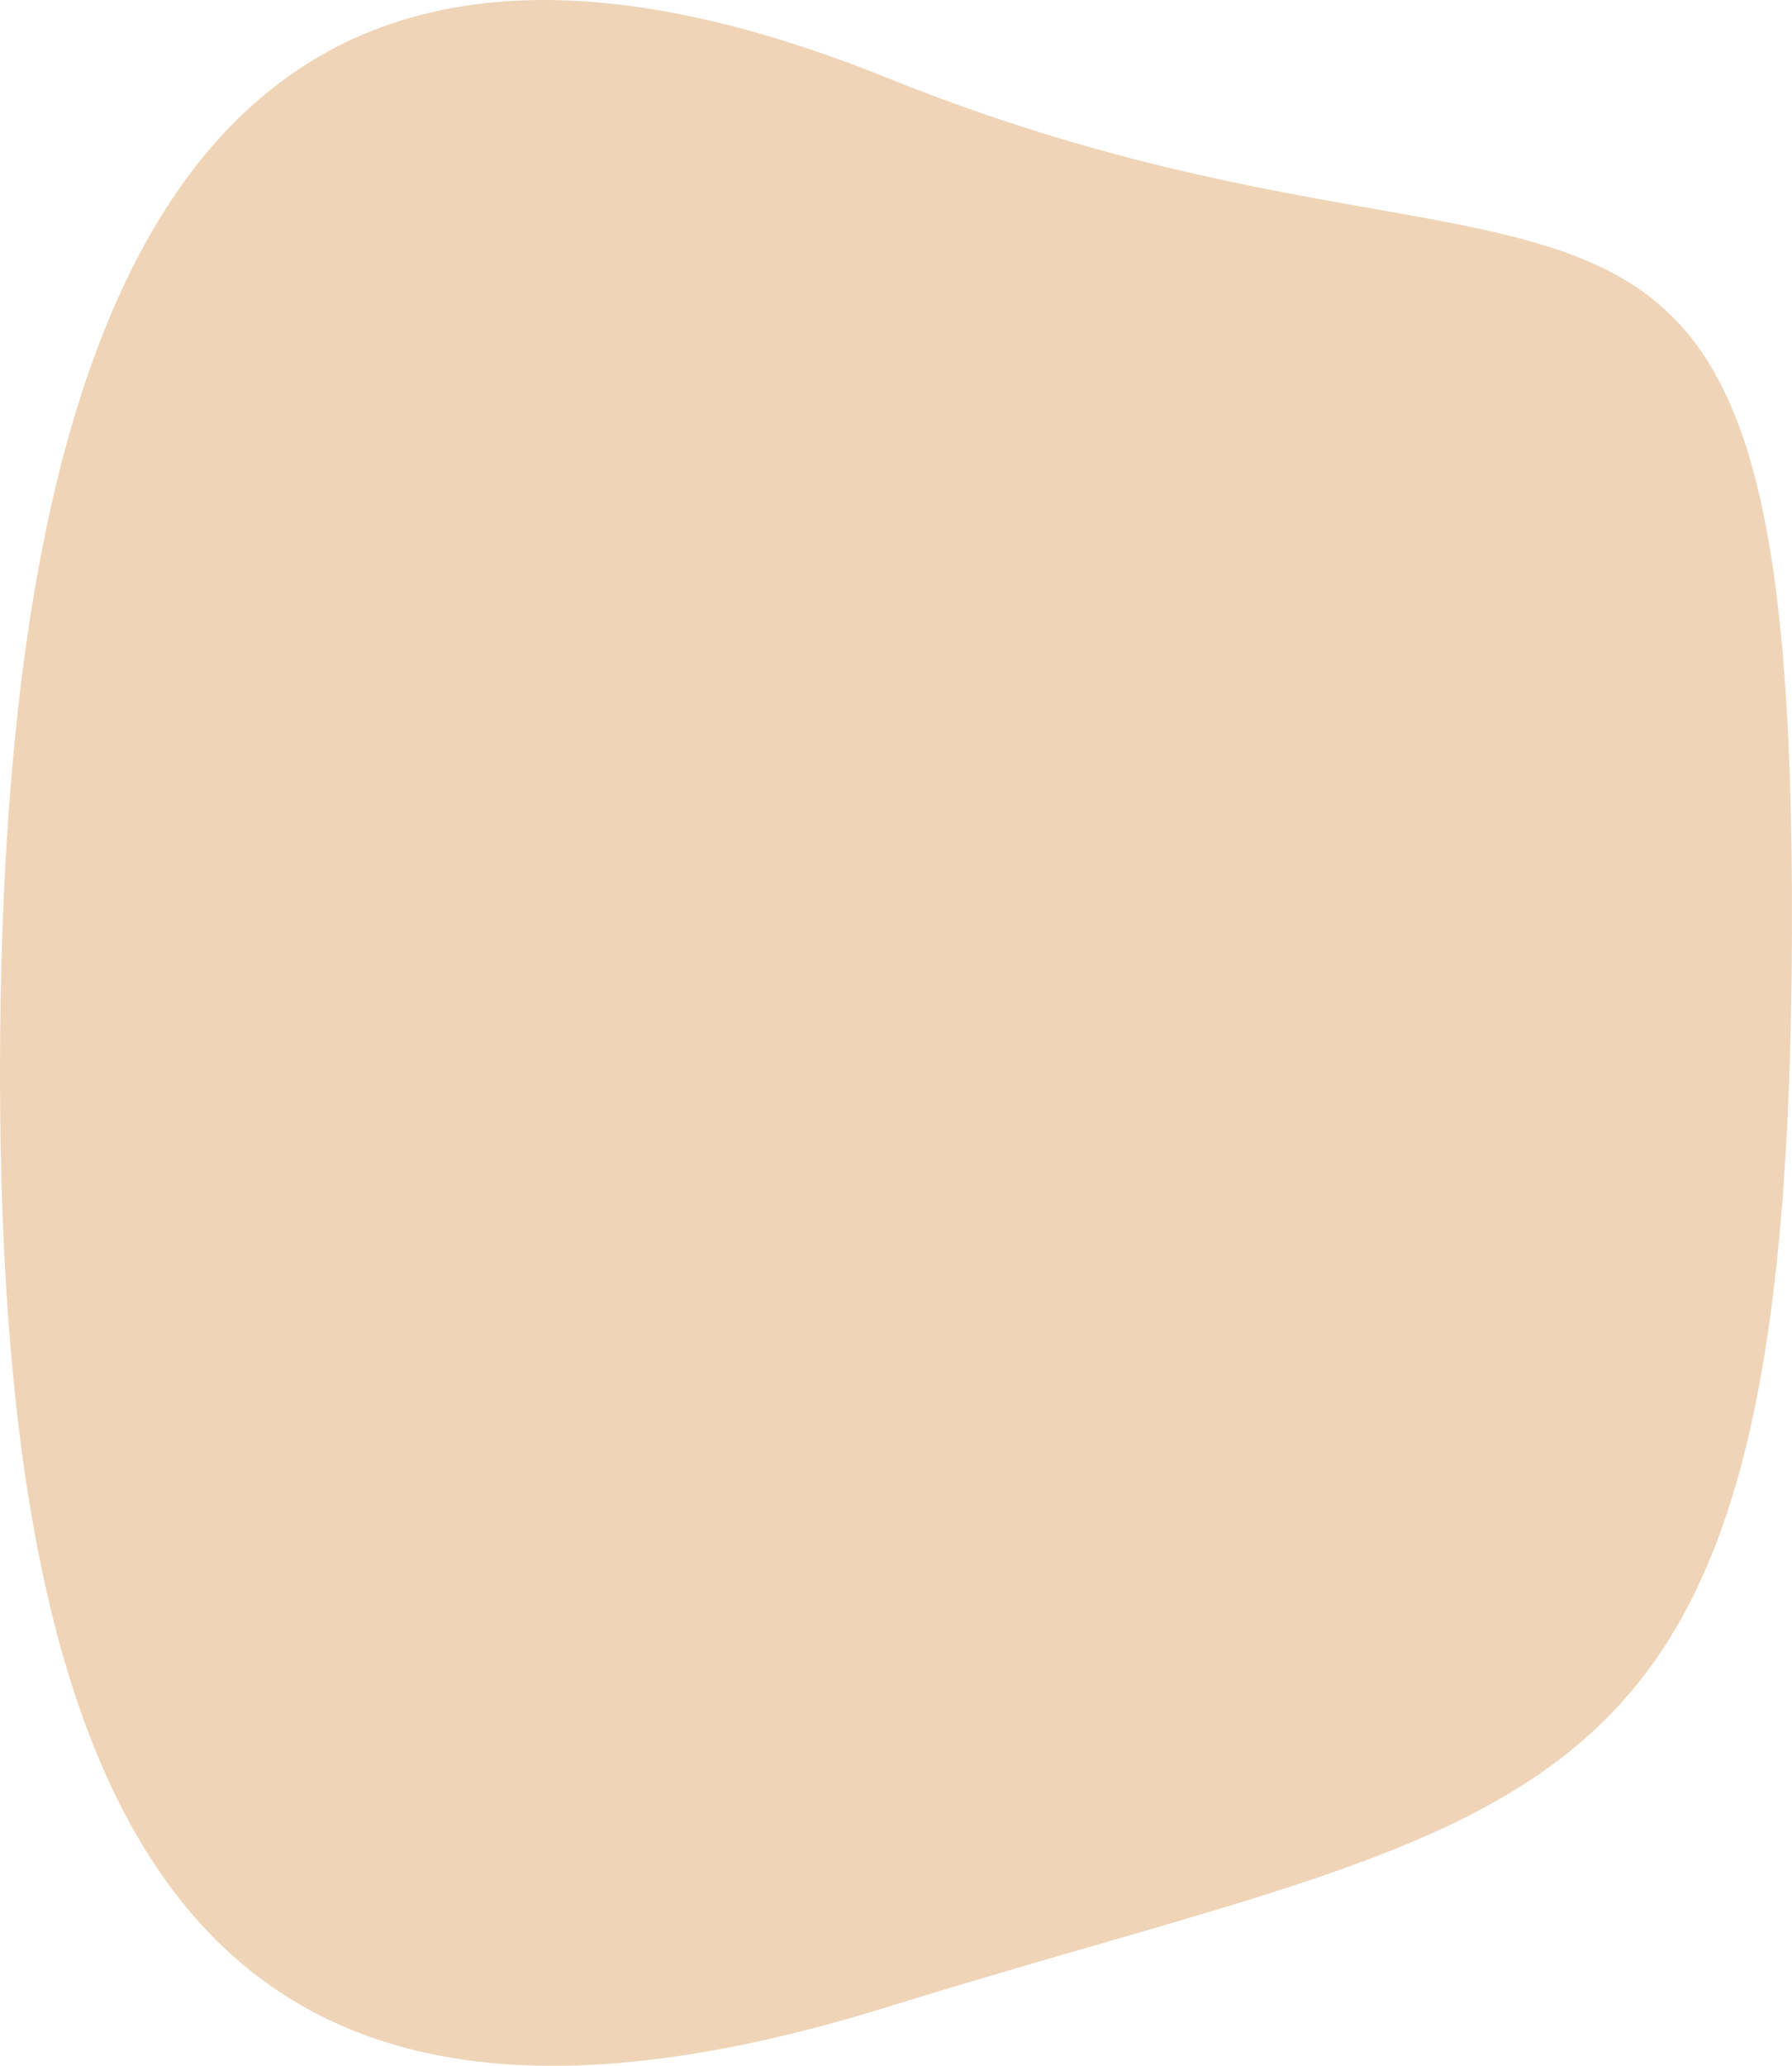 <svg width="348" height="401" viewBox="0 0 348 401" fill="none" xmlns="http://www.w3.org/2000/svg">
  <path d="M347.995 180.839C347.458 358.361 302.348 349.216 172.386 389.562C42.425 429.908 7.47741e-05 362.127 1.04112e-10 208.274C-7.47739e-05 54.422 40.277 -38.105 172.386 15.152C304.496 68.408 348.532 3.317 347.995 180.839Z" fill="#EFD4B7"/>
</svg>
